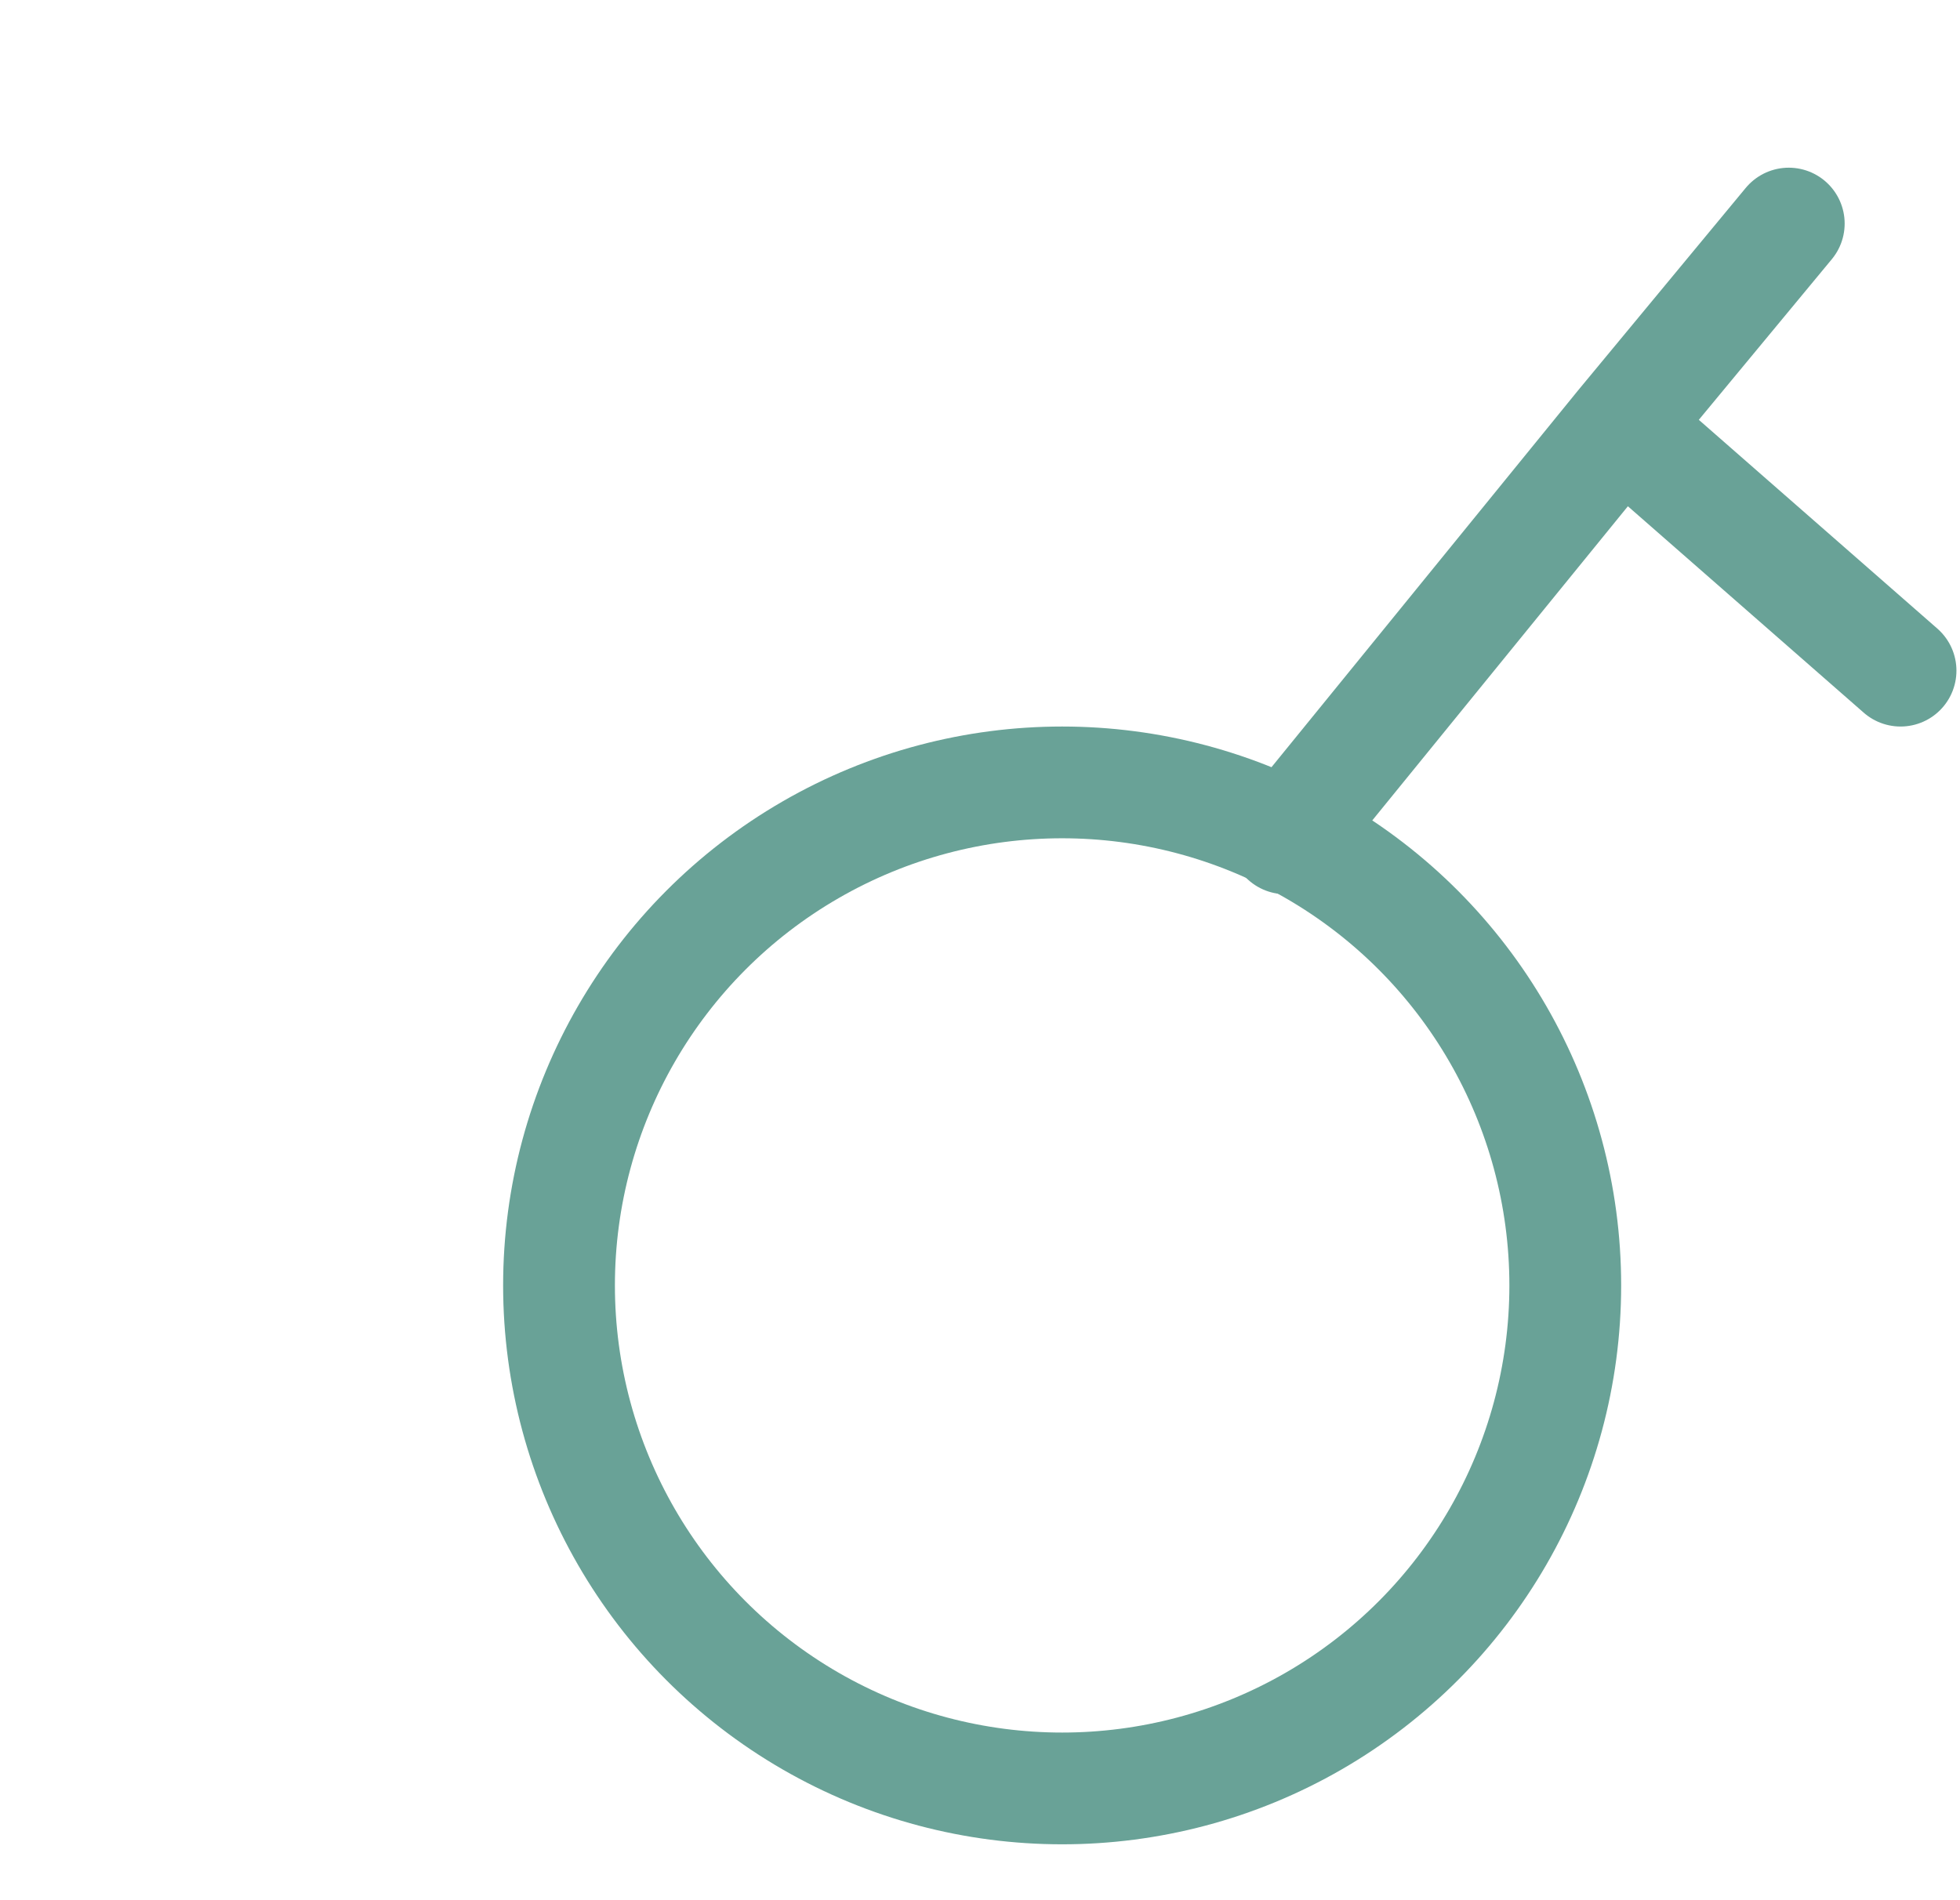 <svg
  viewBox="0 0 33 32"
  fill="none"
  xmlns="http://www.w3.org/2000/svg"
  className="h-7 w-7"
>
  <circle
    cx="17.883"
    cy="21.647"
    r="8.471"
    stroke="#69A297"
    stroke-width="1.882"
  />
  <path
    d="M21.646 14.118L27.294 7.175M30.117 3.765L27.294 7.175M27.294 7.175L31.999 11.294"
    stroke="#69A297"
    stroke-width="1.882"
    stroke-linecap="round"
  />
</svg>
